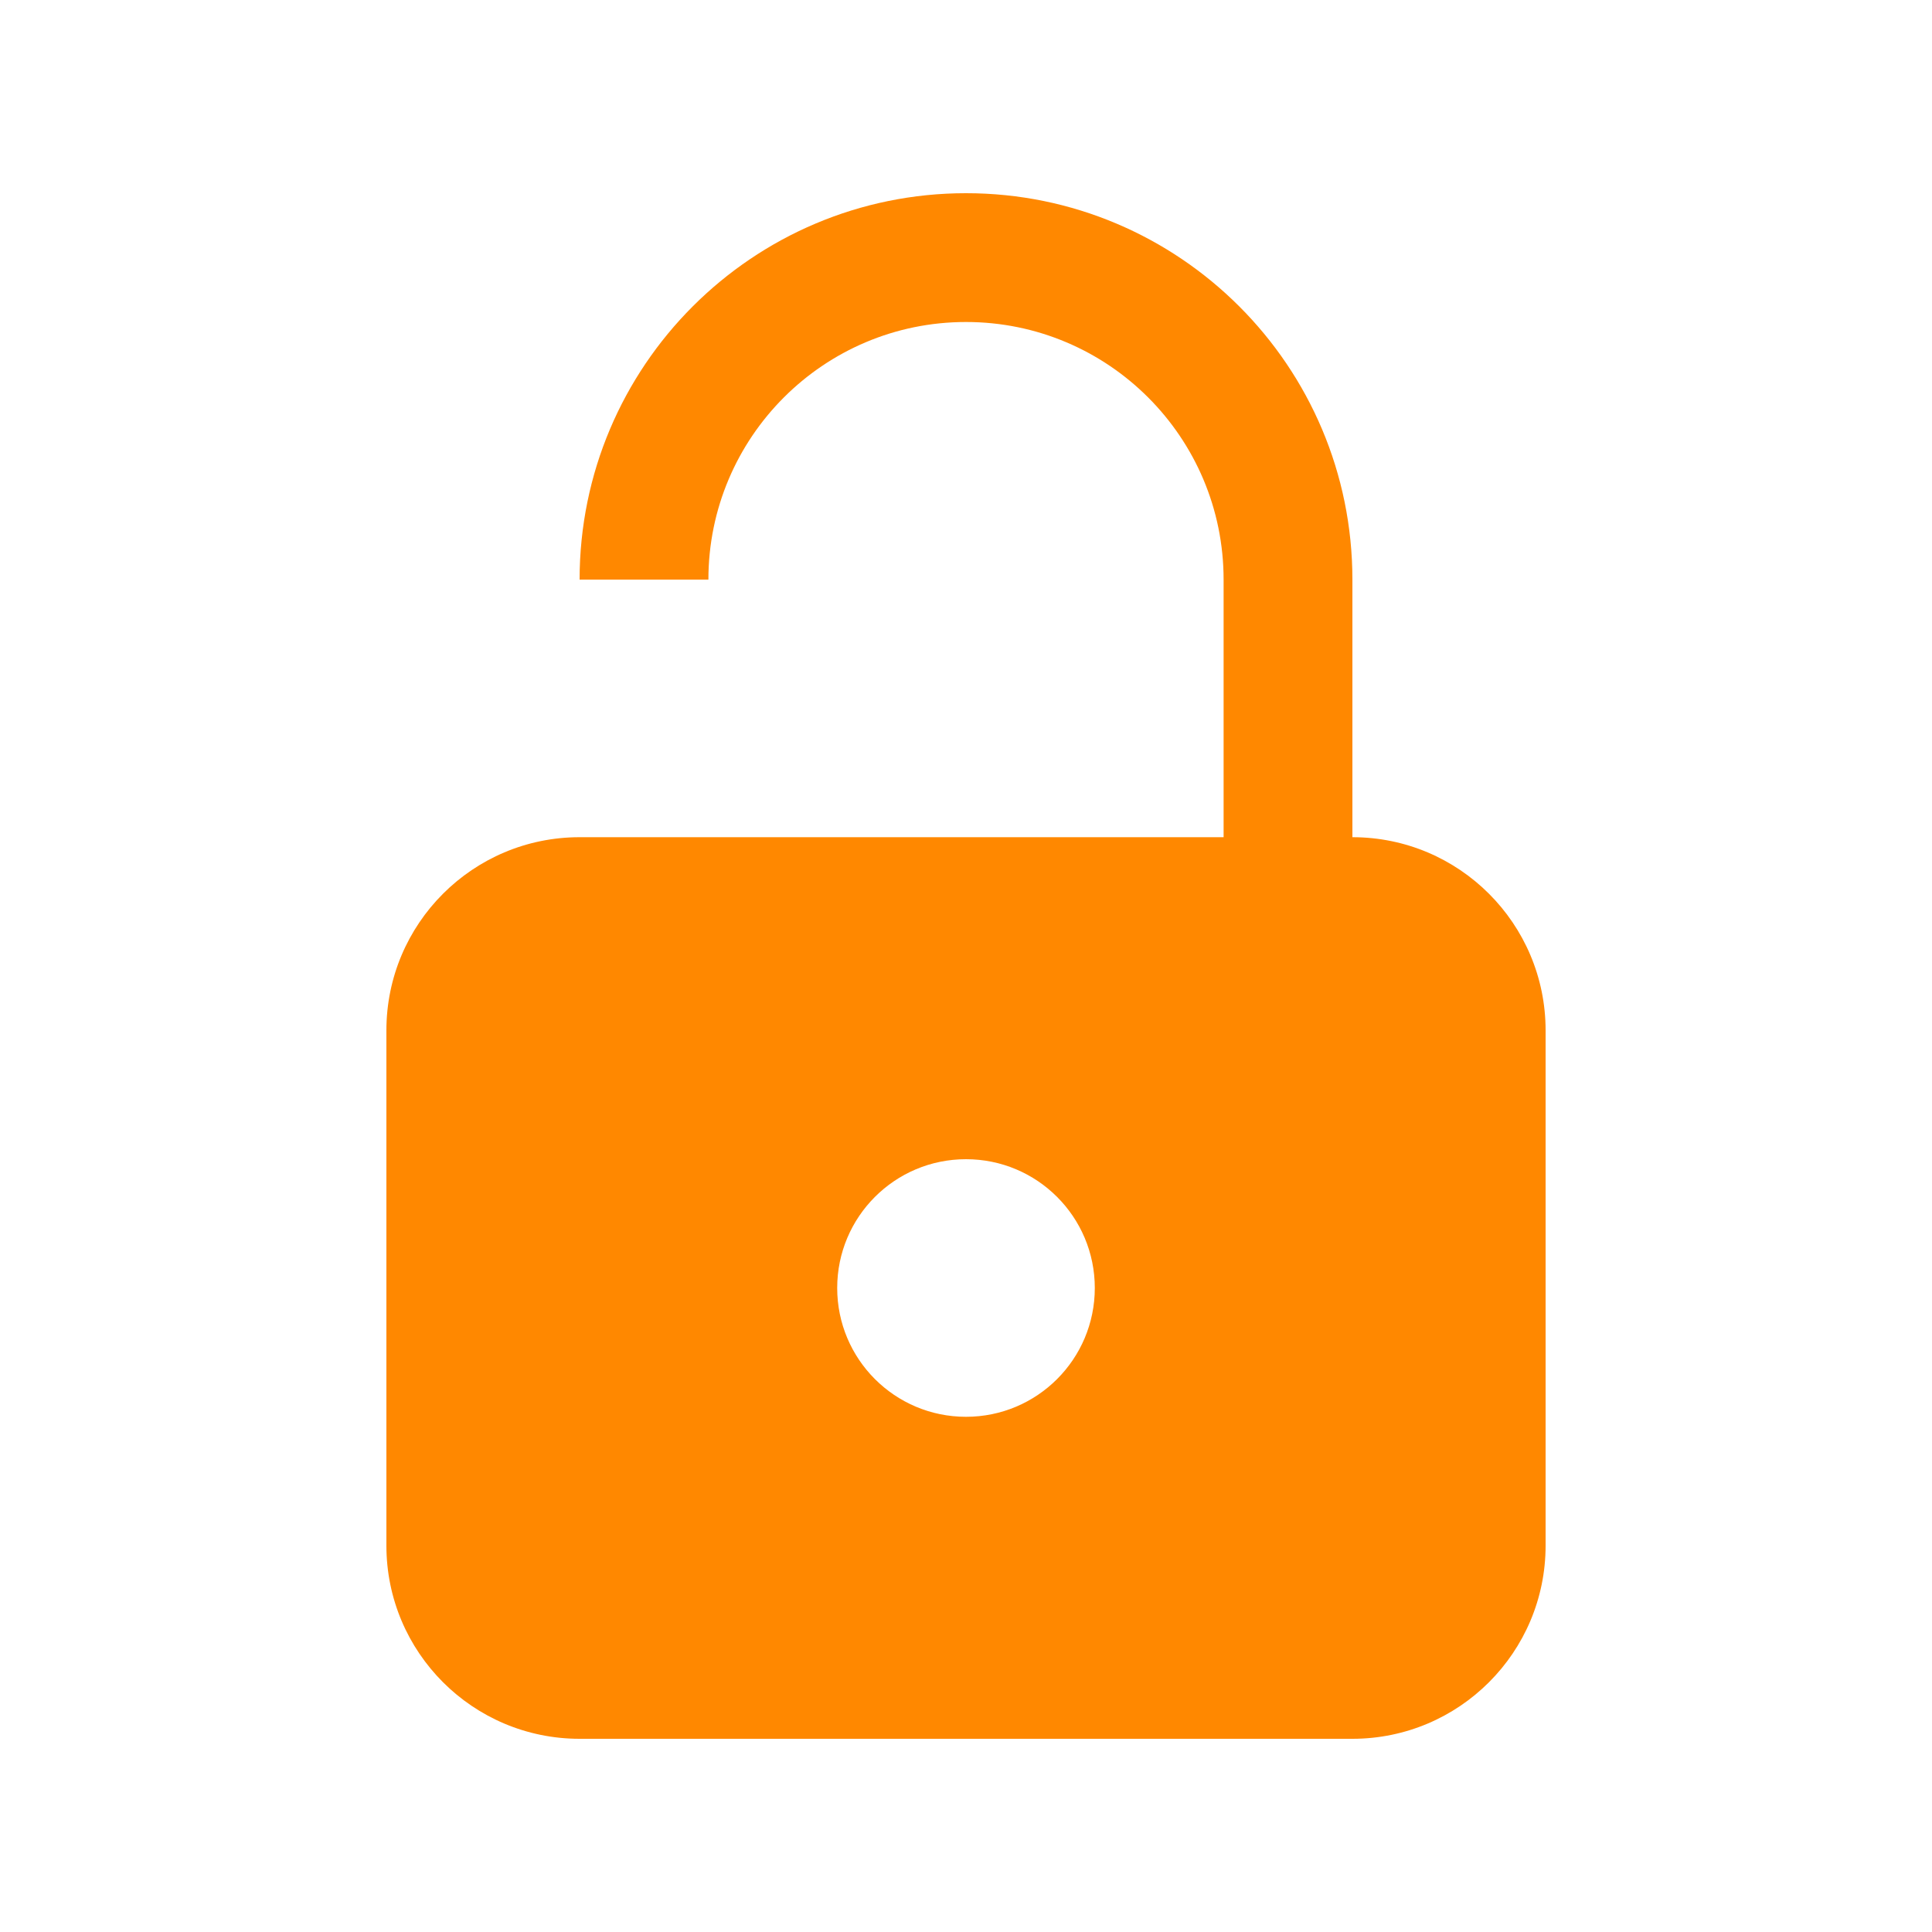 <svg width="30" height="30" viewBox="0 0 30 30" fill="none" xmlns="http://www.w3.org/2000/svg">
<path fill-rule="evenodd" clip-rule="evenodd" d="M15 5C12.791 5 11 6.791 11 9H9C9 5.686 11.686 3 15 3C18.314 3 21 5.686 21 9V13C22.657 13 24 14.343 24 16V24C24 25.657 22.657 27 21 27H9C7.343 27 6 25.657 6 24V16C6 14.343 7.343 13 9 13H19V9C19 6.791 17.209 5 15 5ZM15 22C16.105 22 17 21.105 17 20C17 18.895 16.105 18 15 18C13.895 18 13 18.895 13 20C13 21.105 13.895 22 15 22Z" fill="#FF8800"/>
</svg>
